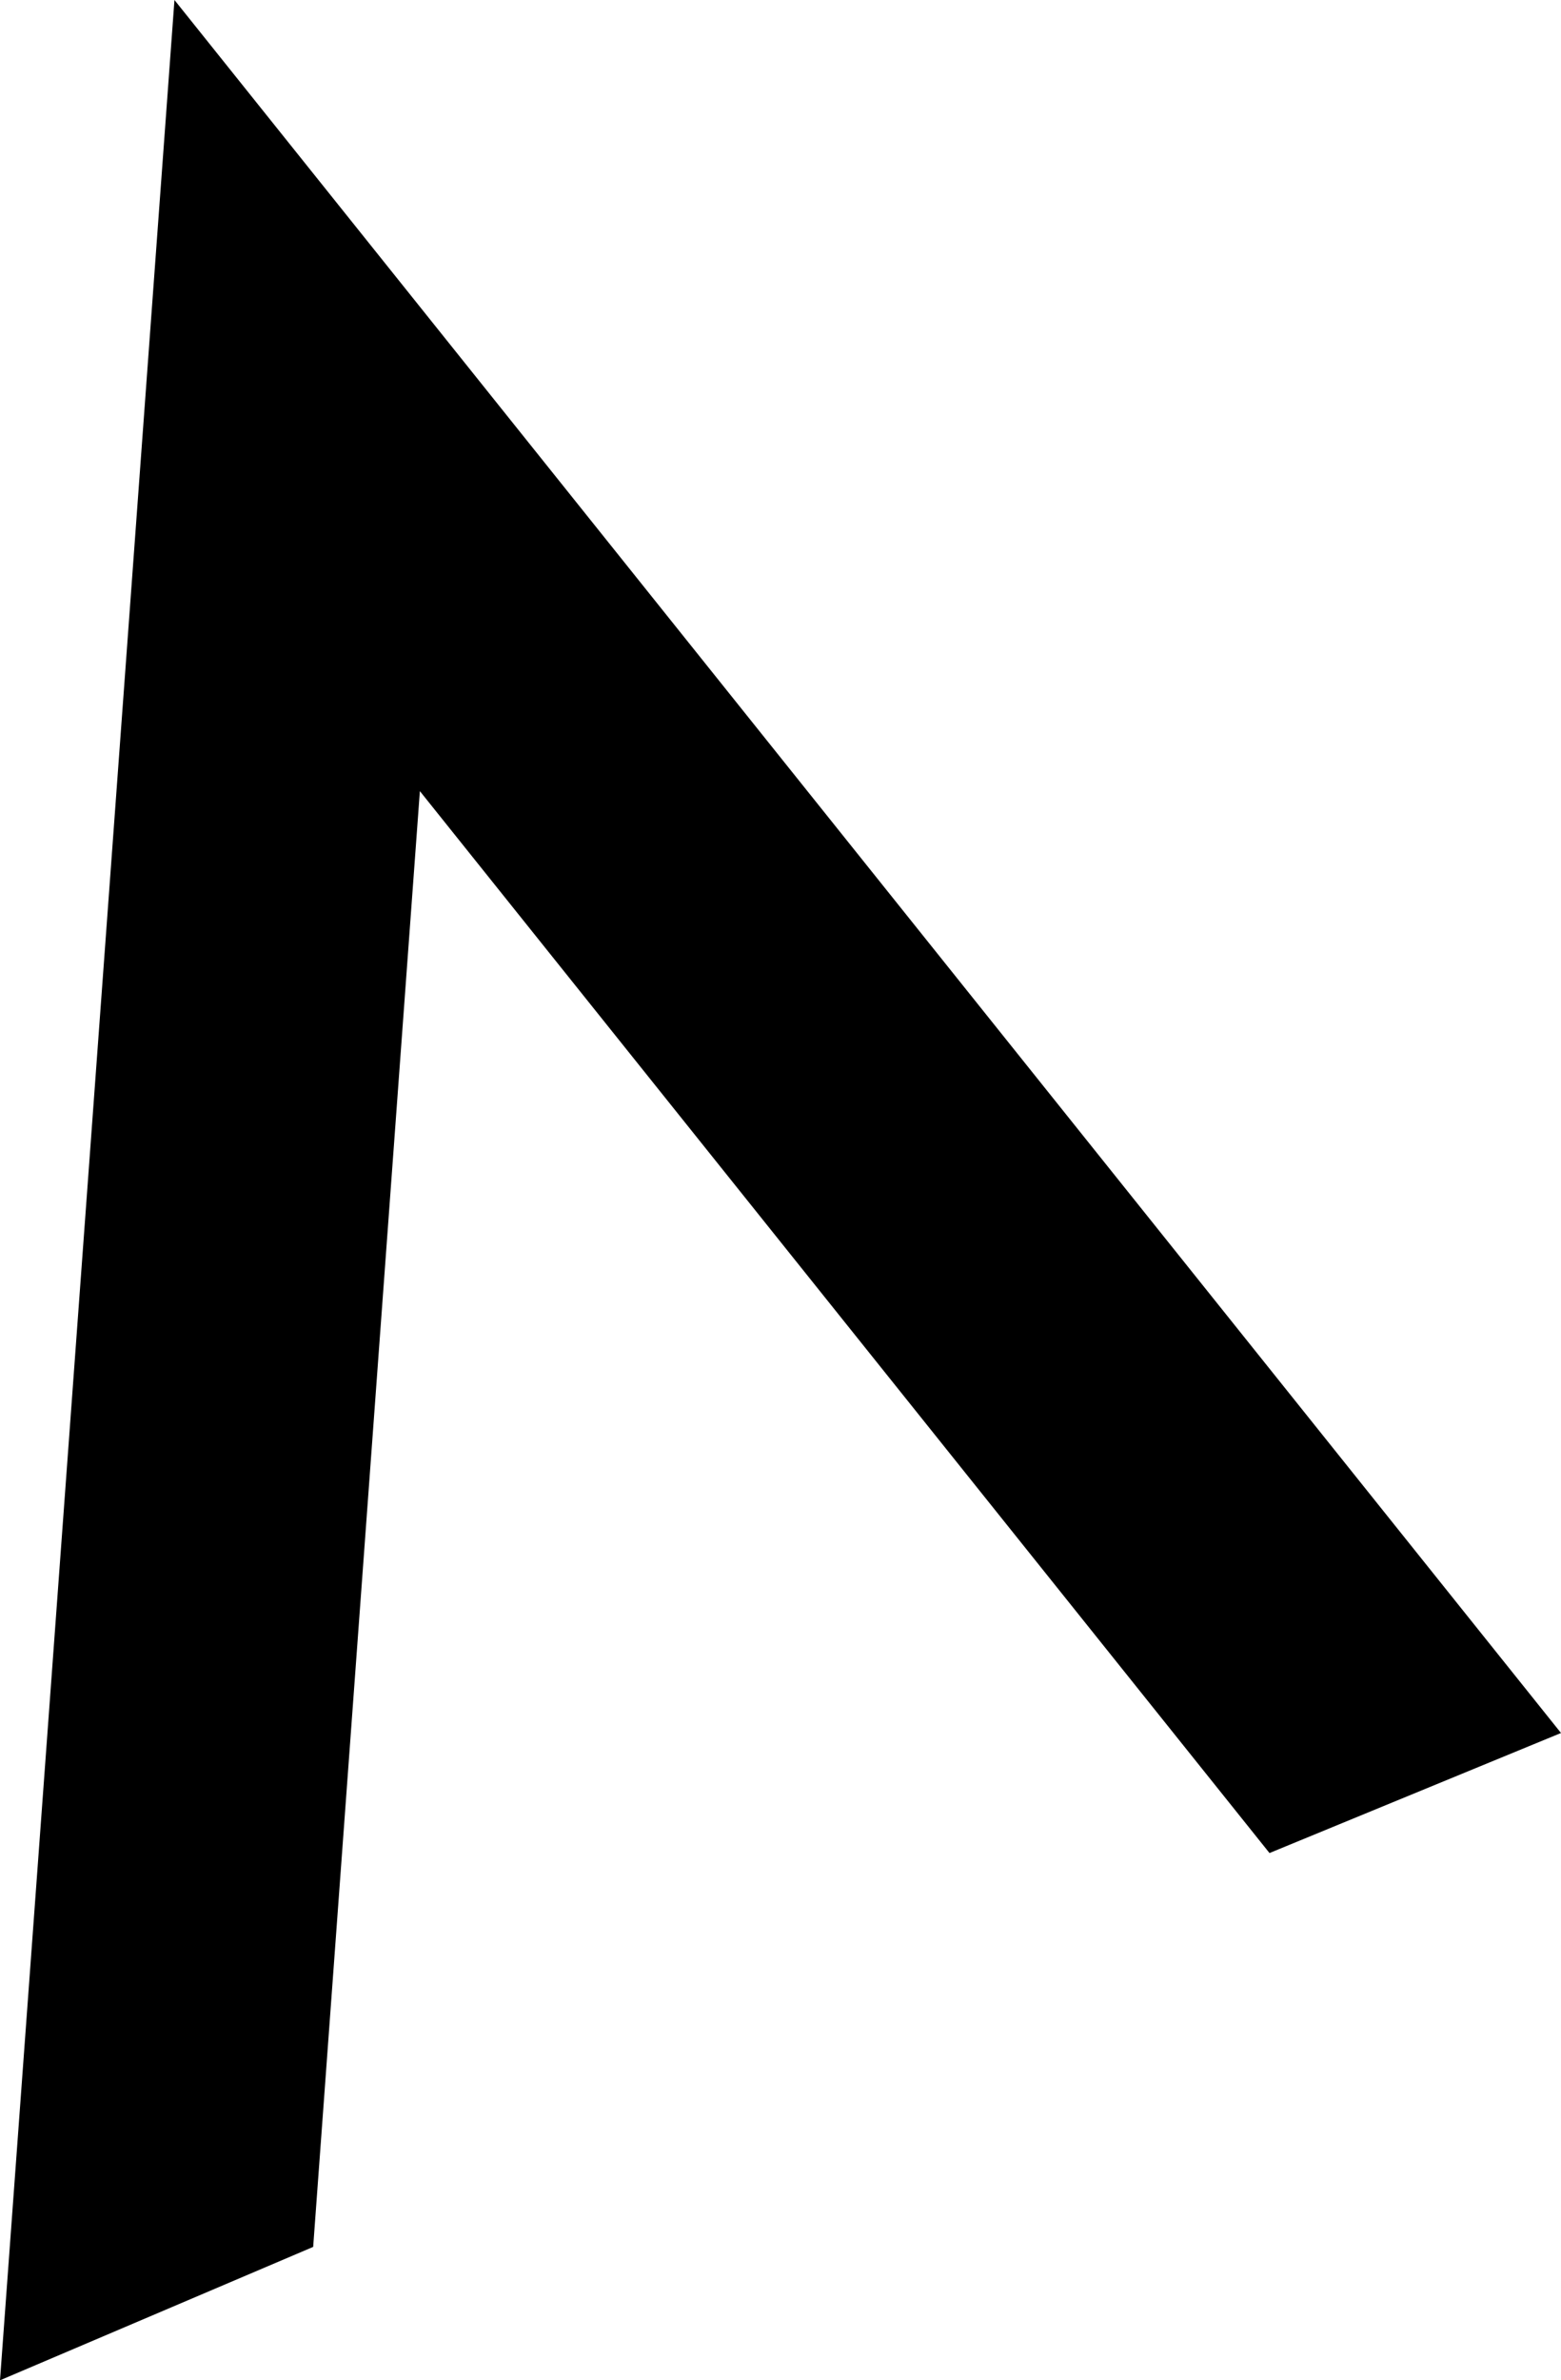 <svg id="图层_5" data-name="图层 5" xmlns="http://www.w3.org/2000/svg" viewBox="0 0 238.46 363.46"><title>mouse1</title><polygon points="0 363.46 47.84 343.09 64.14 120.8 193.93 282.95 238.46 264.62 26.65 0 0 363.46"/></svg>
